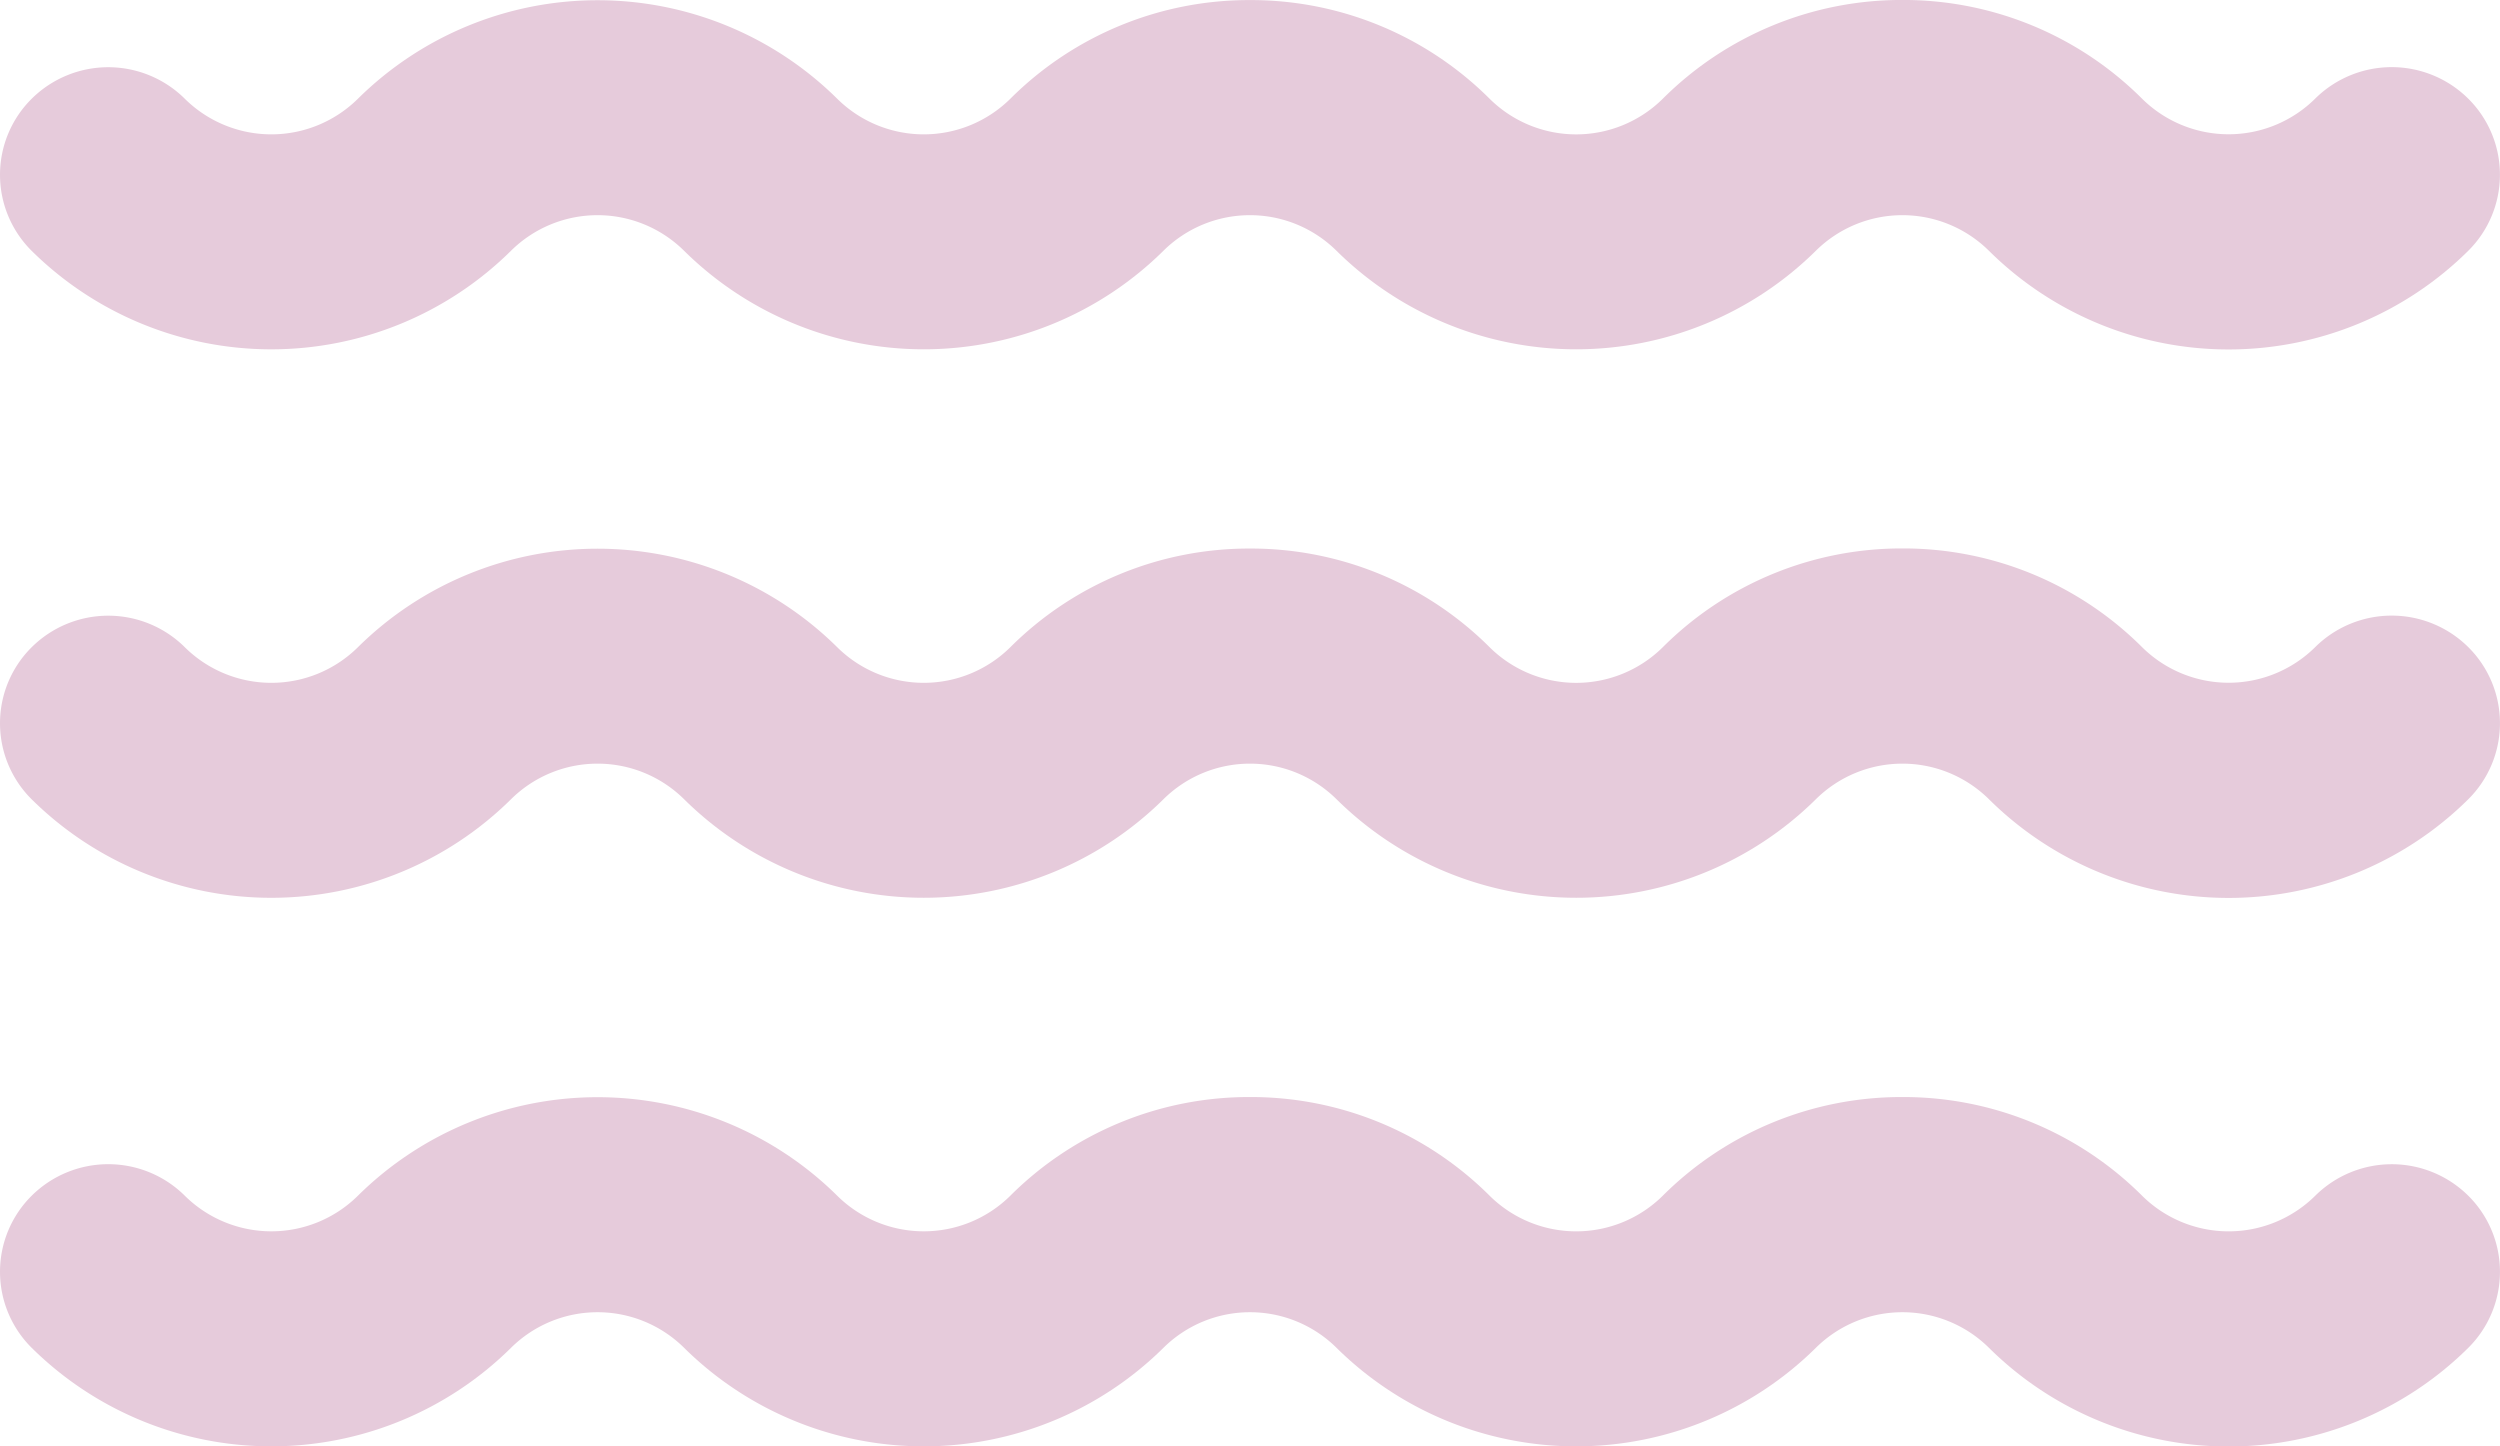 <svg xmlns="http://www.w3.org/2000/svg" width="91.459" height="52.916" viewBox="0 0 91.459 52.916"><defs><style>.a{fill:#e6cbdb;}</style></defs><g transform="translate(0 -96.487)"><g transform="translate(0 96.487)"><g transform="translate(0 0)"><path class="a" d="M18.693,105.662a4.5,4.5,0,0,1,6.334,0,12.466,12.466,0,0,0,17.534,0,4.5,4.5,0,0,1,6.334,0,12.466,12.466,0,0,0,17.534,0,4.5,4.5,0,0,1,6.334,0,12.452,12.452,0,0,0,17.534,0,3.919,3.919,0,0,0,0-5.566,3.977,3.977,0,0,0-5.6,0,4.5,4.5,0,0,1-6.334,0,12.356,12.356,0,0,0-8.767-3.61h0A12.357,12.357,0,0,0,60.83,100.1a4.5,4.5,0,0,1-6.334,0,12.356,12.356,0,0,0-8.767-3.61h0a12.357,12.357,0,0,0-8.767,3.609,4.5,4.5,0,0,1-6.334,0,12.466,12.466,0,0,0-17.534,0,4.5,4.5,0,0,1-6.334,0,3.977,3.977,0,0,0-5.6,0,3.919,3.919,0,0,0,0,5.566A12.466,12.466,0,0,0,18.693,105.662Z" transform="translate(0 -96.487)"/><path class="a" d="M18.694,207.662a4.5,4.5,0,0,1,6.334,0,12.466,12.466,0,0,0,17.534,0,4.5,4.5,0,0,1,6.334,0,12.466,12.466,0,0,0,17.534,0,4.5,4.5,0,0,1,6.334,0,12.452,12.452,0,0,0,17.534,0,3.919,3.919,0,0,0,0-5.566,3.977,3.977,0,0,0-5.6,0,4.5,4.5,0,0,1-6.334,0,12.356,12.356,0,0,0-8.767-3.61h0A12.357,12.357,0,0,0,60.83,202.1a4.5,4.5,0,0,1-6.334,0,12.356,12.356,0,0,0-8.767-3.61h0a12.357,12.357,0,0,0-8.767,3.609,4.5,4.5,0,0,1-6.334,0,12.466,12.466,0,0,0-17.534,0,4.5,4.5,0,0,1-6.334,0,3.977,3.977,0,0,0-5.6,0,3.919,3.919,0,0,0,0,5.566A12.467,12.467,0,0,0,18.694,207.662Z" transform="translate(0 -178.422)"/><path class="a" d="M84.7,304.1a4.5,4.5,0,0,1-6.334,0,12.356,12.356,0,0,0-8.767-3.61h0A12.357,12.357,0,0,0,60.83,304.1a4.5,4.5,0,0,1-6.334,0,12.356,12.356,0,0,0-8.767-3.61h0a12.357,12.357,0,0,0-8.767,3.609,4.5,4.5,0,0,1-6.334,0,12.466,12.466,0,0,0-17.534,0,4.5,4.5,0,0,1-6.334,0,3.977,3.977,0,0,0-5.6,0,3.919,3.919,0,0,0,0,5.566,12.467,12.467,0,0,0,17.534,0,4.5,4.5,0,0,1,6.334,0,12.466,12.466,0,0,0,17.534,0,4.5,4.5,0,0,1,6.334,0,12.466,12.466,0,0,0,17.534,0,4.5,4.5,0,0,1,6.334,0,12.452,12.452,0,0,0,17.534,0,3.919,3.919,0,0,0,0-5.566A3.977,3.977,0,0,0,84.7,304.1Z" transform="translate(0 -260.356)"/></g></g></g></svg>